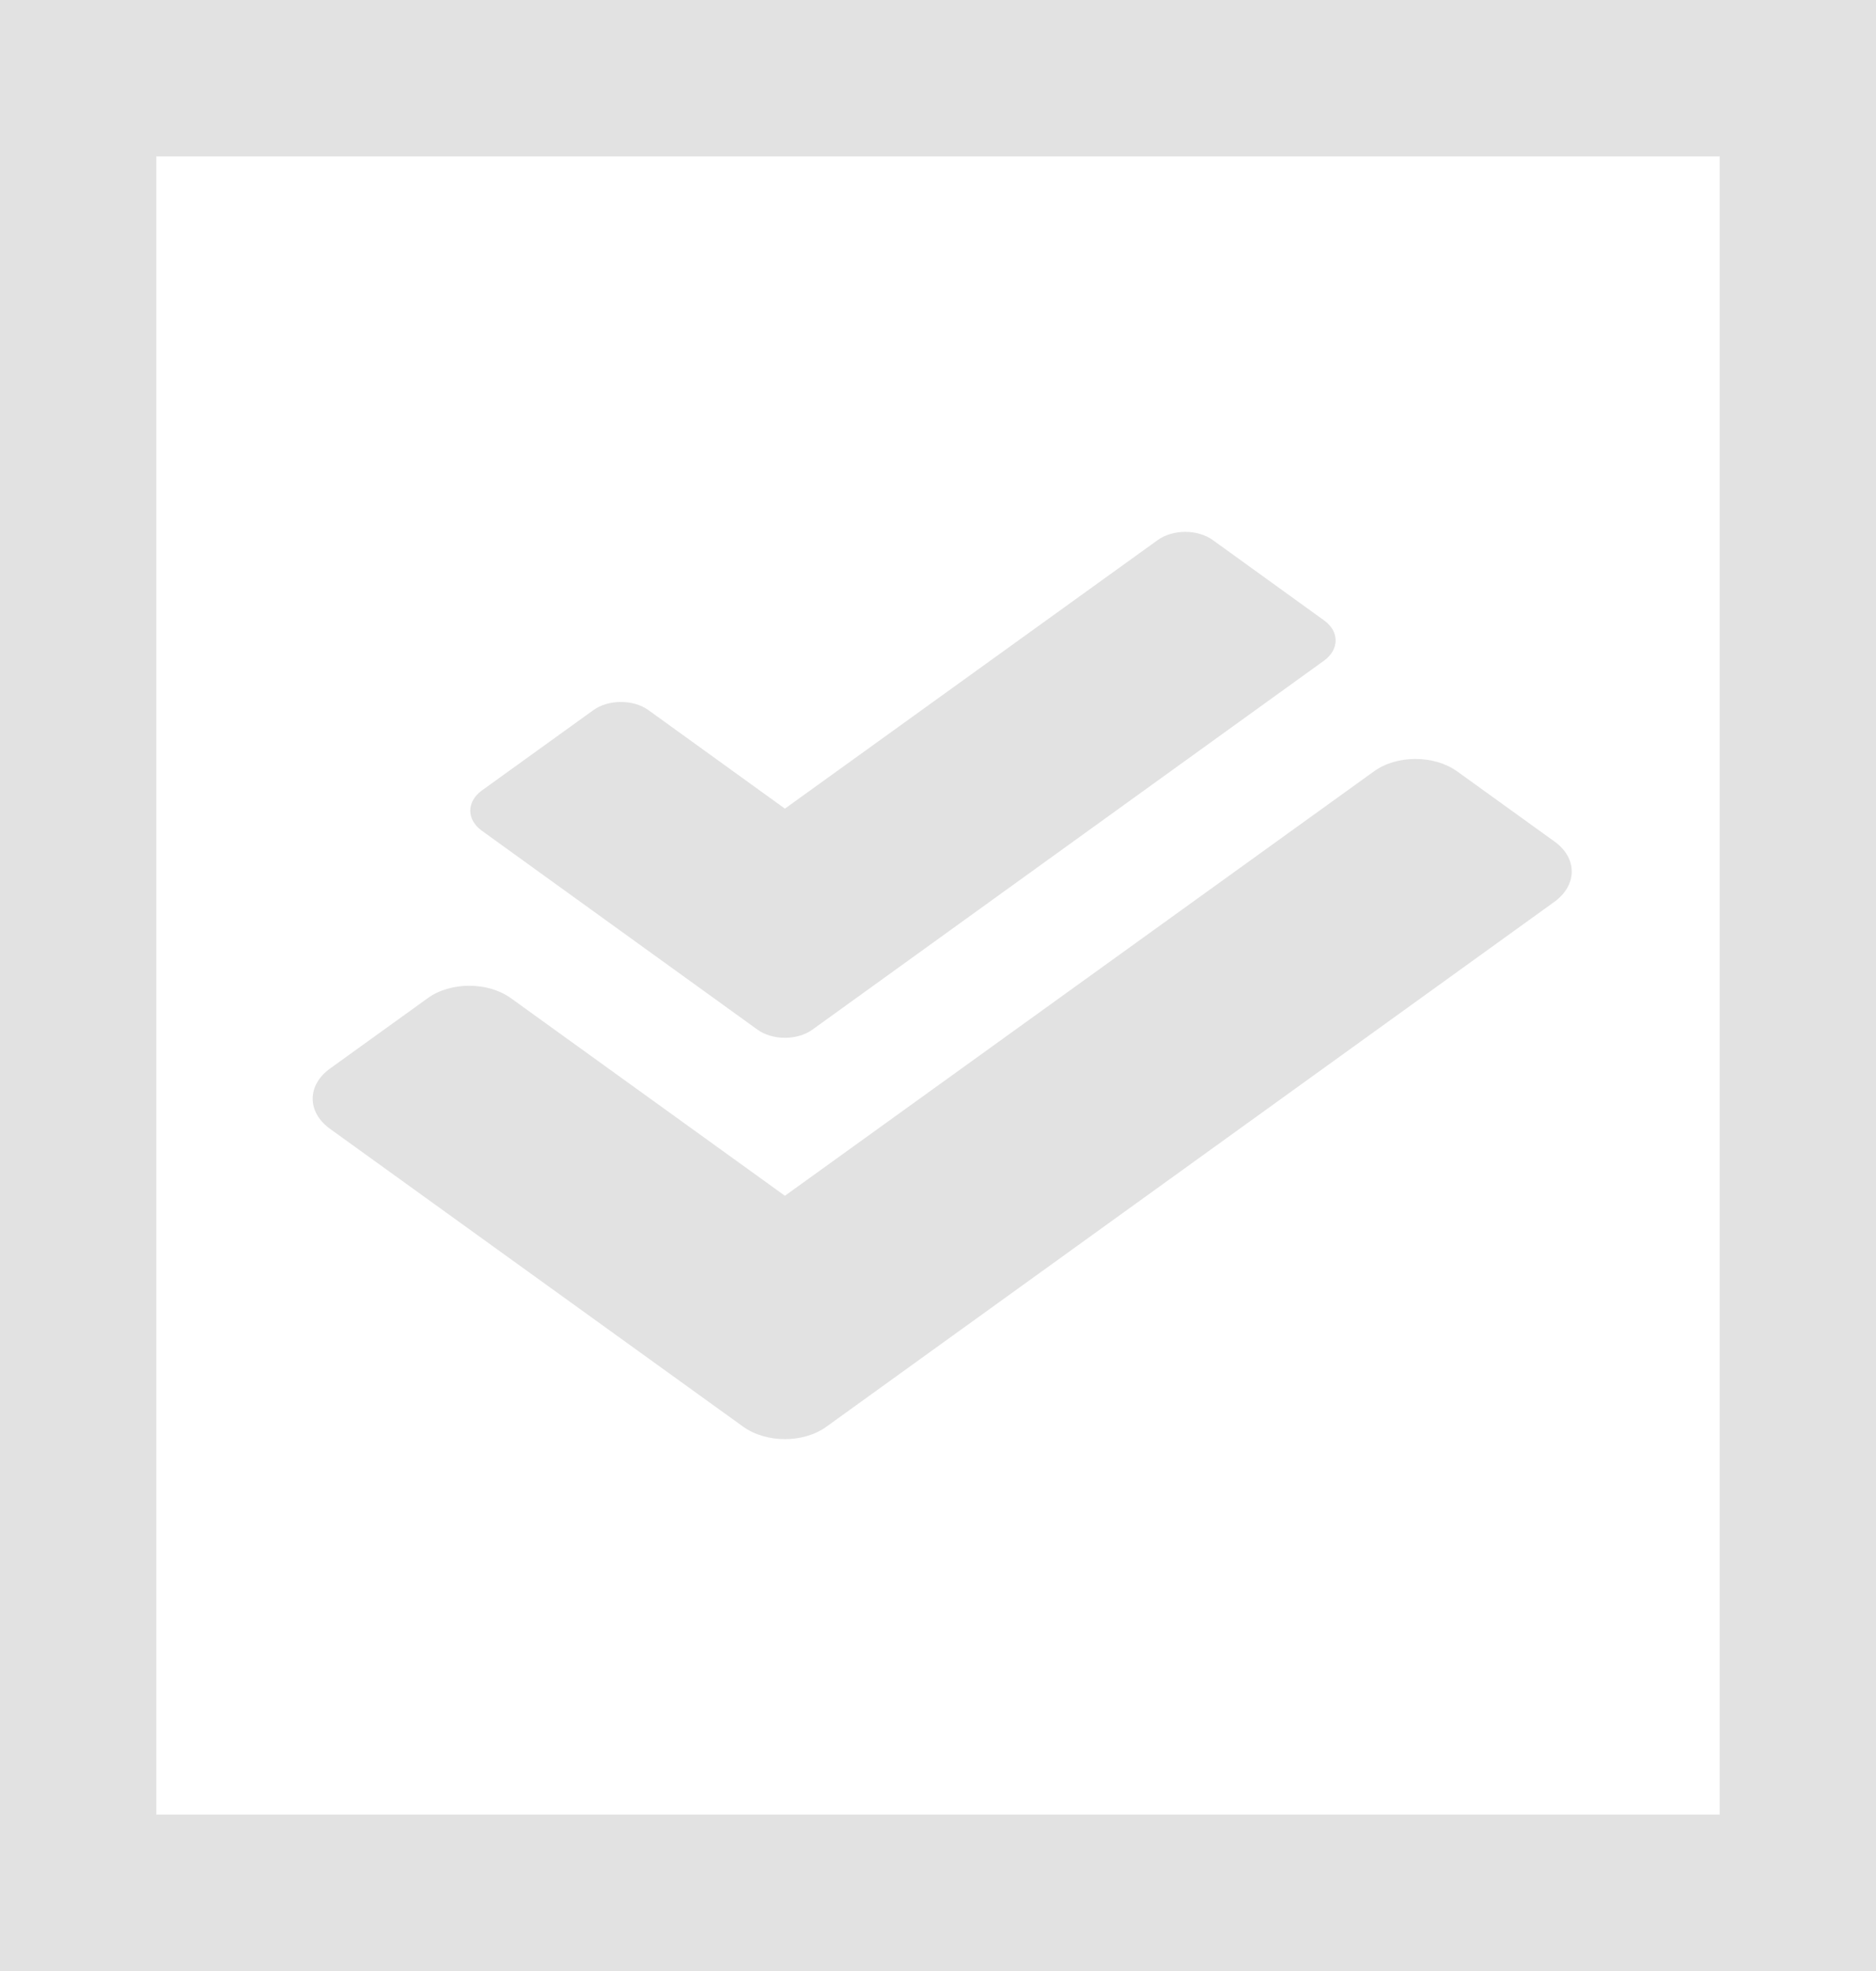 <svg width="60" height="63" viewBox="0 0 60 63" fill="none" xmlns="http://www.w3.org/2000/svg">
<g id="icon">
<rect id="stroke" x="2.5" y="2.5" width="55" height="58" stroke="#E2E2E2" stroke-width="5"/>
<g id="&#240;&#159;&#166;&#134; icon &#34;Double Check&#34;">
<path id="Vector" d="M49.721 26.901L46.607 24.658C45.867 24.126 44.672 24.126 43.94 24.658L25.104 38.221L16.343 31.907C15.604 31.375 14.408 31.375 13.677 31.907L10.555 34.155C9.815 34.688 9.815 35.548 10.555 36.081L23.767 45.601C24.507 46.133 25.702 46.133 26.433 45.601L49.713 28.826C50.453 28.288 50.453 27.427 49.721 26.901ZM24.216 32.904C24.703 33.261 25.505 33.261 25.993 32.904L42.352 21.113C42.839 20.756 42.839 20.184 42.352 19.833L38.797 17.268C38.309 16.911 37.507 16.911 37.019 17.268L25.104 25.847L20.747 22.704C20.26 22.348 19.457 22.348 18.97 22.704L15.407 25.27C14.919 25.627 14.919 26.198 15.407 26.55L24.216 32.904Z" fill="#E2E2E2"/>
</g>
</g>
</svg>
